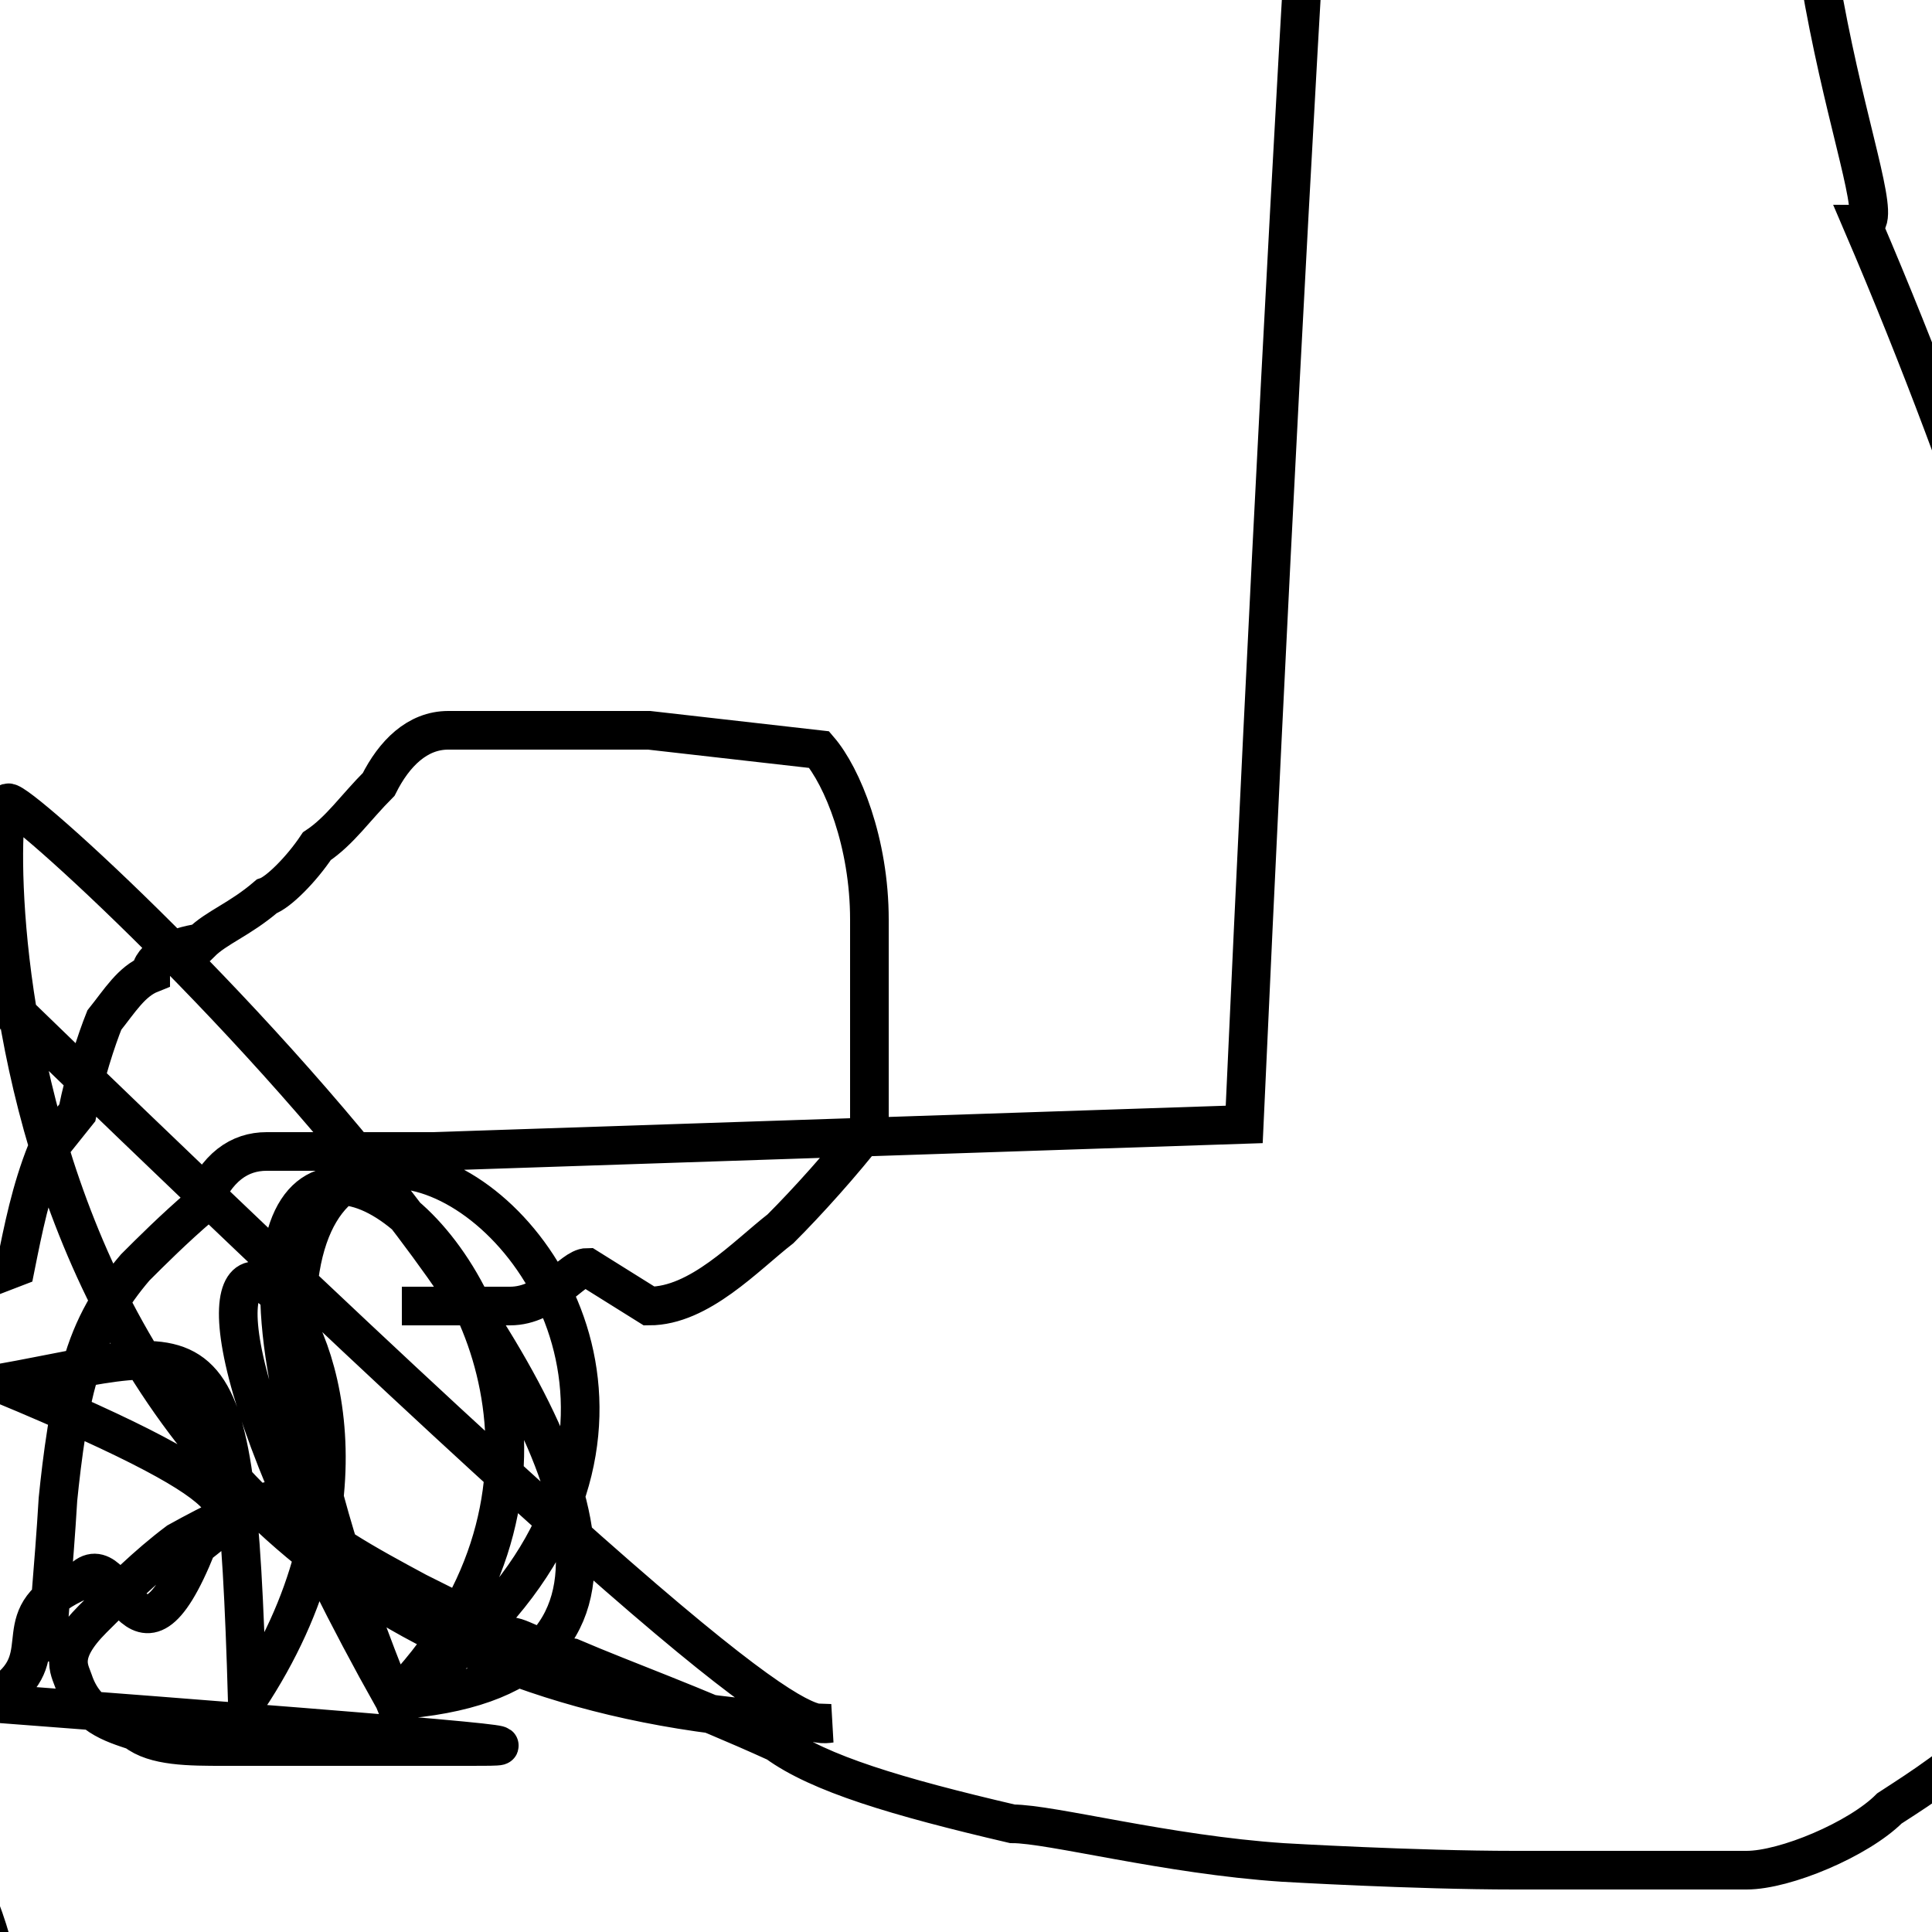 <?xml version='1.0' encoding='utf8'?>
<svg viewBox="0.0 -44.0 50.0 50.0" version="1.1" xmlns="http://www.w3.org/2000/svg">
<rect x="0.0" y="-44.0" width="50.0" height="50.0" fill="#808080" stroke="none"/>
<rect x="-1000" y="-1000" width="2000" height="2000" stroke="white" fill="white"/>
<g style="fill:none; stroke:#000000;  stroke-width:1">
<path d="M 10.4 10.2 L 11.2 10.2 C 11.5 10.2 12.0 10.2 12.5 10.2 L 13.2 10.2 C 14.2 10.2 14.8 11.2 15.2 11.2 L 16.8 10.2 C 18.1 10.2 19.3 11.5 20.2 12.2 C 20.9 12.9 21.8 13.9 22.5 14.8 C 22.5 15.6 22.5 17.9 22.5 20.2 C 22.5 22.2 21.8 23.9 21.2 24.6 L 16.8 25.1 C 16.6 25.1 16.4 25.1 15.8 25.1 L 11.6 25.1 C 10.8 25.1 10.2 24.5 9.8 23.7 C 9.2 23.1 8.8 22.5 8.2 22.1 C 7.8 21.5 7.2 20.9 6.9 20.8 C 6.2 20.2 5.6 20.0 5.2 19.6 C 4.5 19.5 3.9 19.2 3.9 18.8 C 3.4 18.6 3.1 18.1 2.7 17.6 C 2.5 17.1 2.2 16.2 2.0 15.2 L 1.2 14.2 C 0.8 13.2 0.6 12.2 0.4 11.2 L -2.2 10.2 C -3.1 10.2 -3.8 10.2 -4.2 10.2 L -3.8 10.2 C -4.2 10.2 -4.6 10.2 -5.0 10.2 L -5.0 10.2 C -4.9 9.2 -4.7 8.5 -4.4 7.7 C -4.2 6.9 -3.8 5.2 -3.4 4.2 C -3.2 3.2 -2.9 1.2 -2.8 0.8 C -3.0 0.0 -2.8 -0.2 -3.0 -0.5 C -3.0 -1.0 -3.0 -1.2 -3.8 -1.5 C -4.0 -2.1 -4.6 -2.1 -5.0 -2.1 C -5.2 -2.0 -5.5 -1.9 -5.9 -1.8 C -6.4 -1.7 -6.8 -1.6 C -7.2 -1.4 C -7.9 -1.2 0.1 0.2 1.5 1.2 C 2.2 2.1 3.1 3.1 4.2 3.5 C 5.1 4.0 6.1 4.8 7.2 5.2 C 8.2 5.5 9.2 6.1 10.2 6.4 L 13.2 10.2 L 18.2 10.2 L 20.2 10.2 L 24.0 10.2 L 25.0 10.2 L 25.0 10.2 L 25.0 1.0 C 24.1 0.2 23.2 -0.2 22.2 -0.5 C 21.5 -0.6 20.8 -0.7 19.6 -0.8 C 18.2 -1.0 17.2 -1.1 15.9 -1.2 C 14.6 -1.2 13.6 -1.2 12.2 -1.2 C 11.1 -1.2 10.4 -1.2 9.6 -1.2 C 8.8 -1.2 8.2 -1.2 7.9 -1.2 C 7.2 -1.2 6.5 -1.2 5.8 -1.2 C 4.9 -1.2 4.0 -1.2 3.5 -0.8 C 2.9 -0.6 2.2 -0.4 1.9 0.5 C 1.8 0.8 1.5 1.2 2.4 2.1 C 3.1 2.8 3.8 3.5 4.6 4.1 C 5.5 4.6 6.5 5.1 7.2 5.2 C 8.2 4.2 9.5 3.5 10.8 2.8 C 11.2 2.6 12.2 2.1 13.2 1.6 C 13.2 1.8 14.1 1.2 14.8 1.1 C 16.2 0.5 17.9 -0.1 20.1 -1.1 C 21.2 -1.9 23.2 -2.5 26.2 -3.2 C 27.2 -3.2 30.2 -4.0 33.2 -4.2 C 33.2 -4.2 36.6 -4.4 39.2 -4.4 C 40.2 -4.4 43.2 -4.4 45.2 -4.4 C 46.2 -4.4 48.1 -3.6 48.9 -2.8 C 49.2 -2.6 50.5 -1.8 51.2 -1.1 C 51.9 -0.2 53.1 0.5 53.8 1.5 C 54.2 2.5 55.2 3.8 55.9 5.2 C 56.5 6.6 55.8 9.2 55.6 12.2 C 55.5 14.2 54.6 18.2 53.8 21.2 C 53.4 24.2 51.2 31.2 48.2 38.2 C 49.2 38.2 45.2 46.2 47.2 55.2 C 47.8 55.2 48.2 64.2 48.2 73.2 C 48.2 83.2 46.2 93.2 43.2 102.9 C 42.2 111.2 37.2 125.2 32.2 14.9 L 11.2 14.2 C 10.2 14.2 9.2 14.2 8.5 14.2 C 8.1 14.2 7.6 14.2 6.9 14.2 C 6.2 14.2 5.6 13.8 5.2 12.8 C 4.5 12.2 3.9 11.6 3.5 11.2 C 2.9 10.5 2.4 9.7 2.1 8.6 C 1.8 7.8 1.6 6.2 1.5 5.2 C 1.4 3.5 1.2 1.5 1.2 1." transform="scale(1, -1)" />
</g>
</svg>